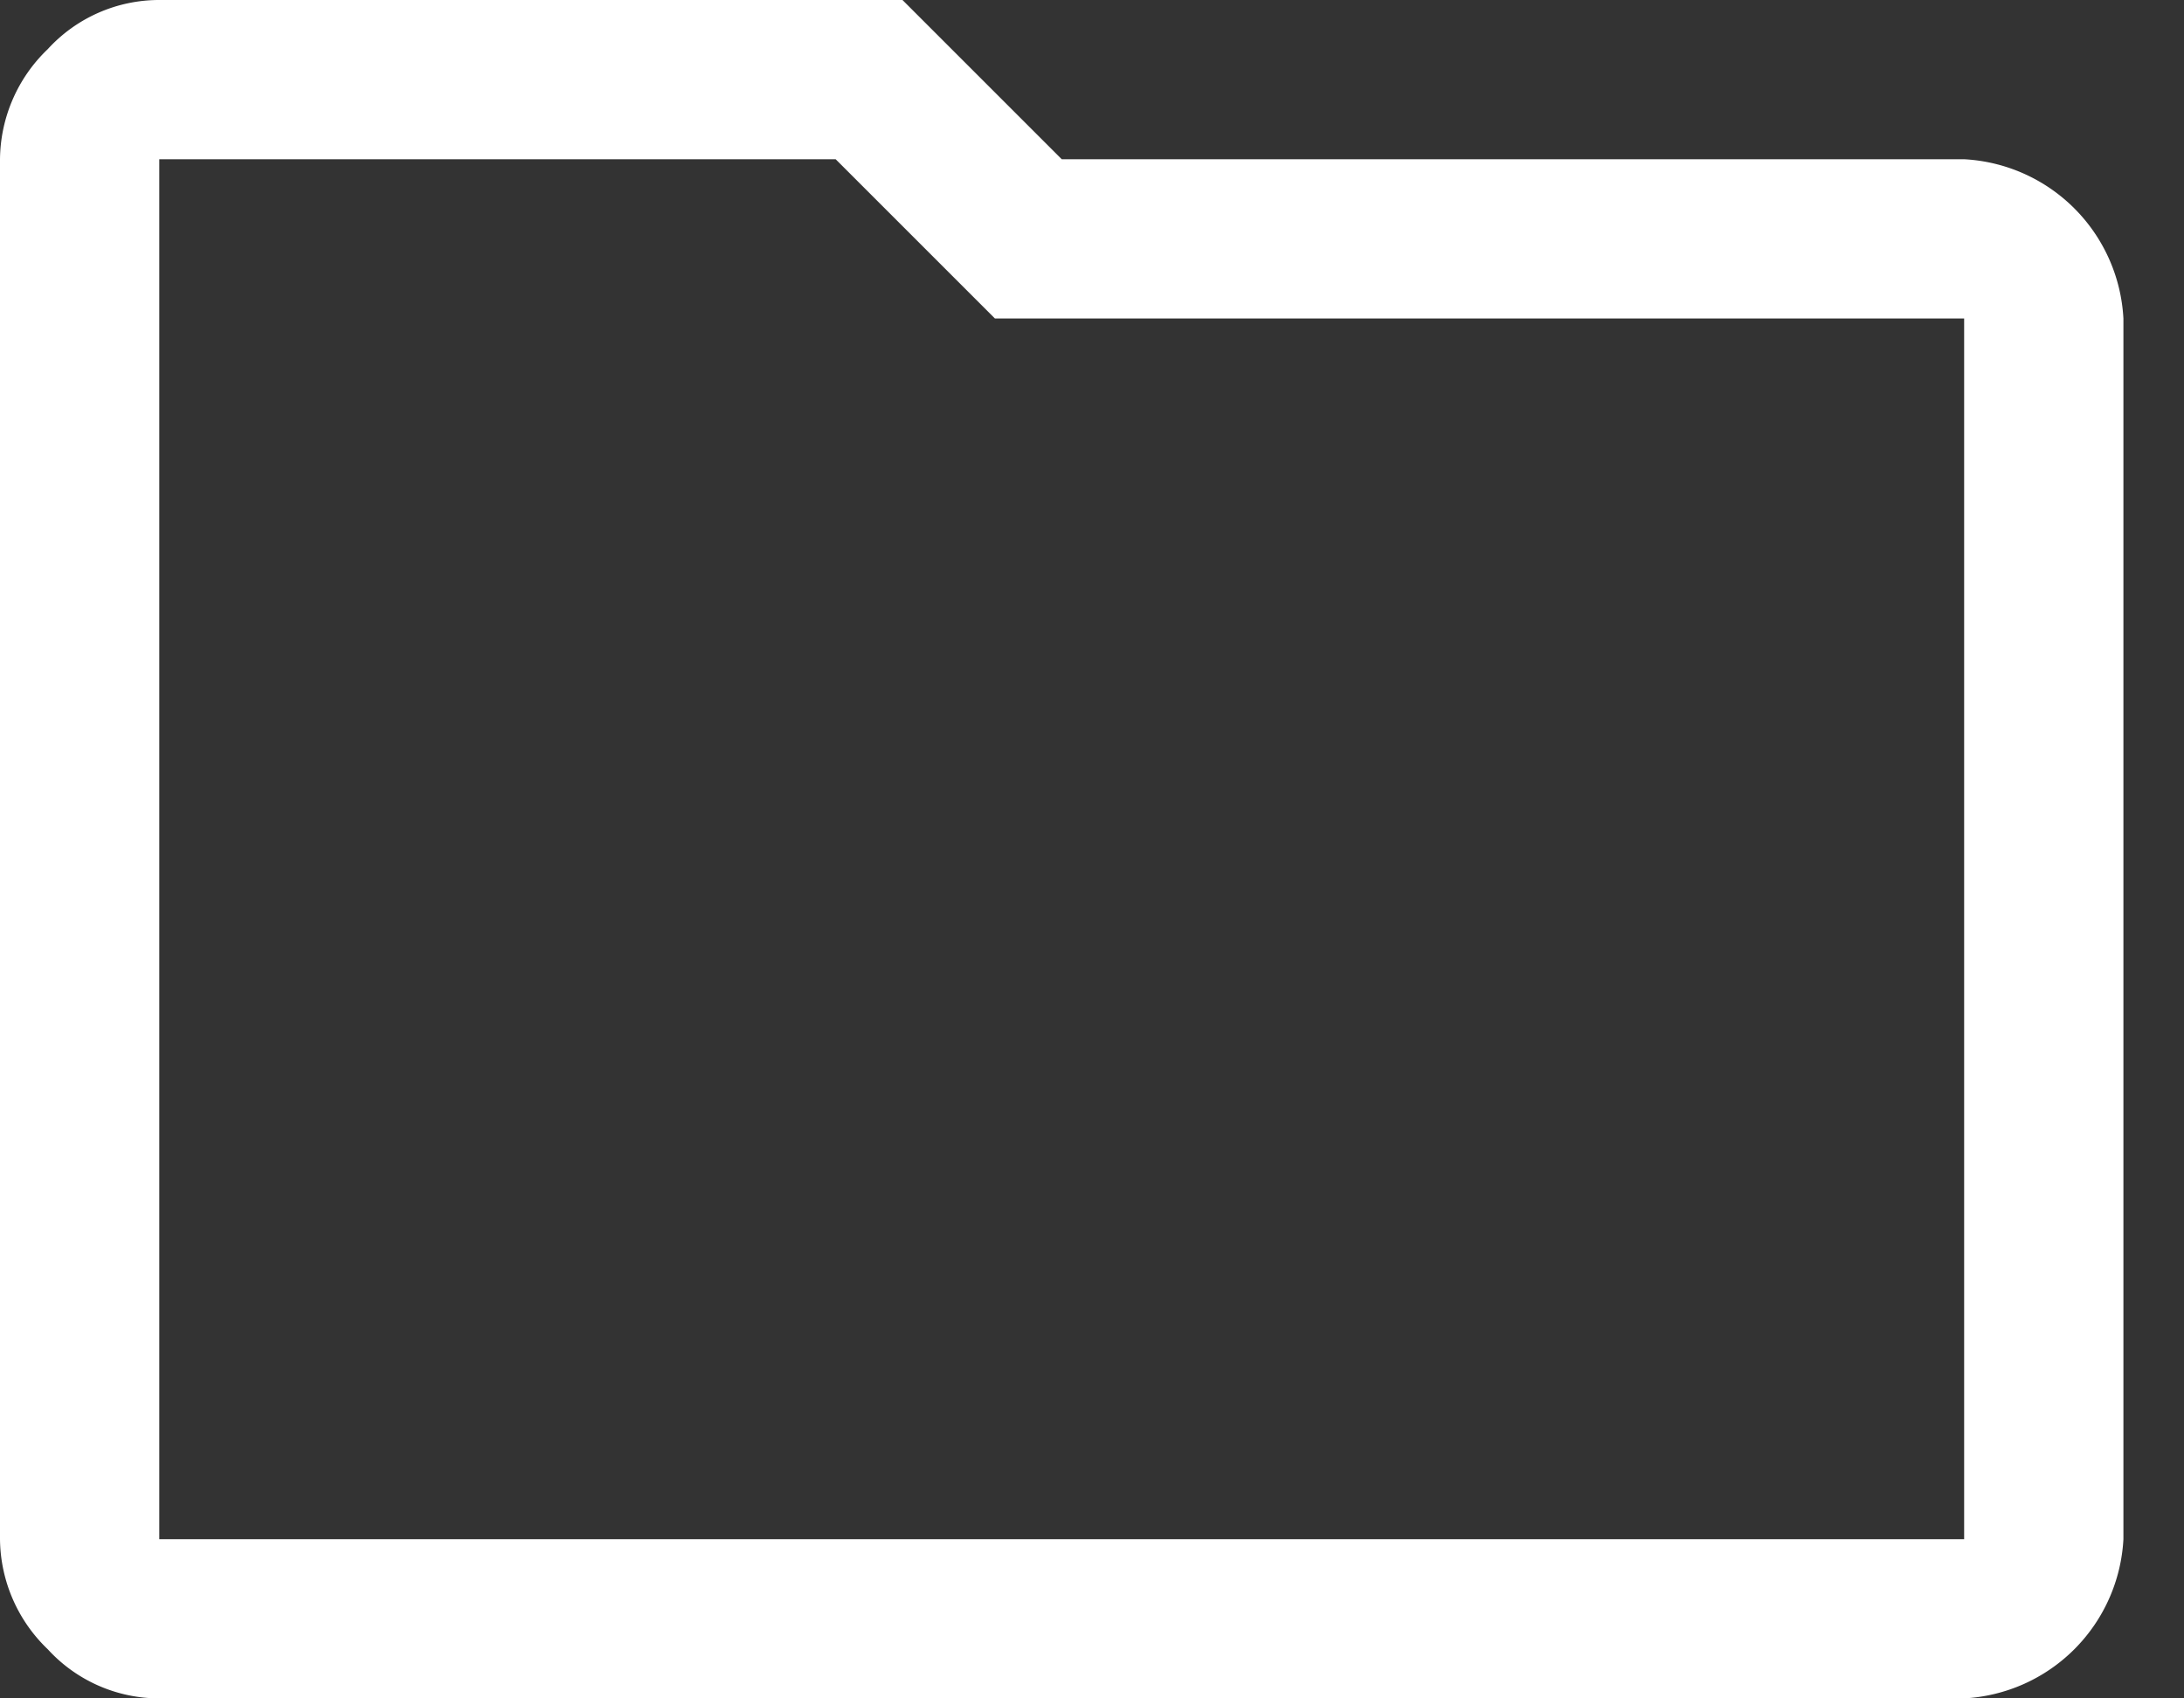 <svg xmlns="http://www.w3.org/2000/svg" xmlns:xlink="http://www.w3.org/1999/xlink" width="27" height="21" viewBox="0 0 27 21">
  <rect x="0" y="0" width="27" height="21" fill="#333333" stroke="none"/>
  <defs>
    <clipPath id="clip-path">
      <rect id="長方形_1513" data-name="長方形 1513" width="27" height="21" fill="#fff" stroke="#707070" stroke-width="1"/>
    </clipPath>
  </defs>
  <g id="icon-filelist" clip-path="url(#clip-path)">
    <path id="folder_FILL0_wght400_GRAD0_opsz48" d="M82.969,277a1.865,1.865,0,0,1-1.378-.607A1.907,1.907,0,0,1,81,275.031V257.969a1.907,1.907,0,0,1,.591-1.362A1.865,1.865,0,0,1,82.969,256h9.188l1.969,1.969h11.156a2.083,2.083,0,0,1,1.969,1.969v15.094A2.083,2.083,0,0,1,105.281,277Zm0-19.031v17.063h22.313V259.938H93.3l-1.969-1.969Zm0,0v0Z" transform="translate(-81 -256)" fill="#fff"/>
  </g>
</svg>

